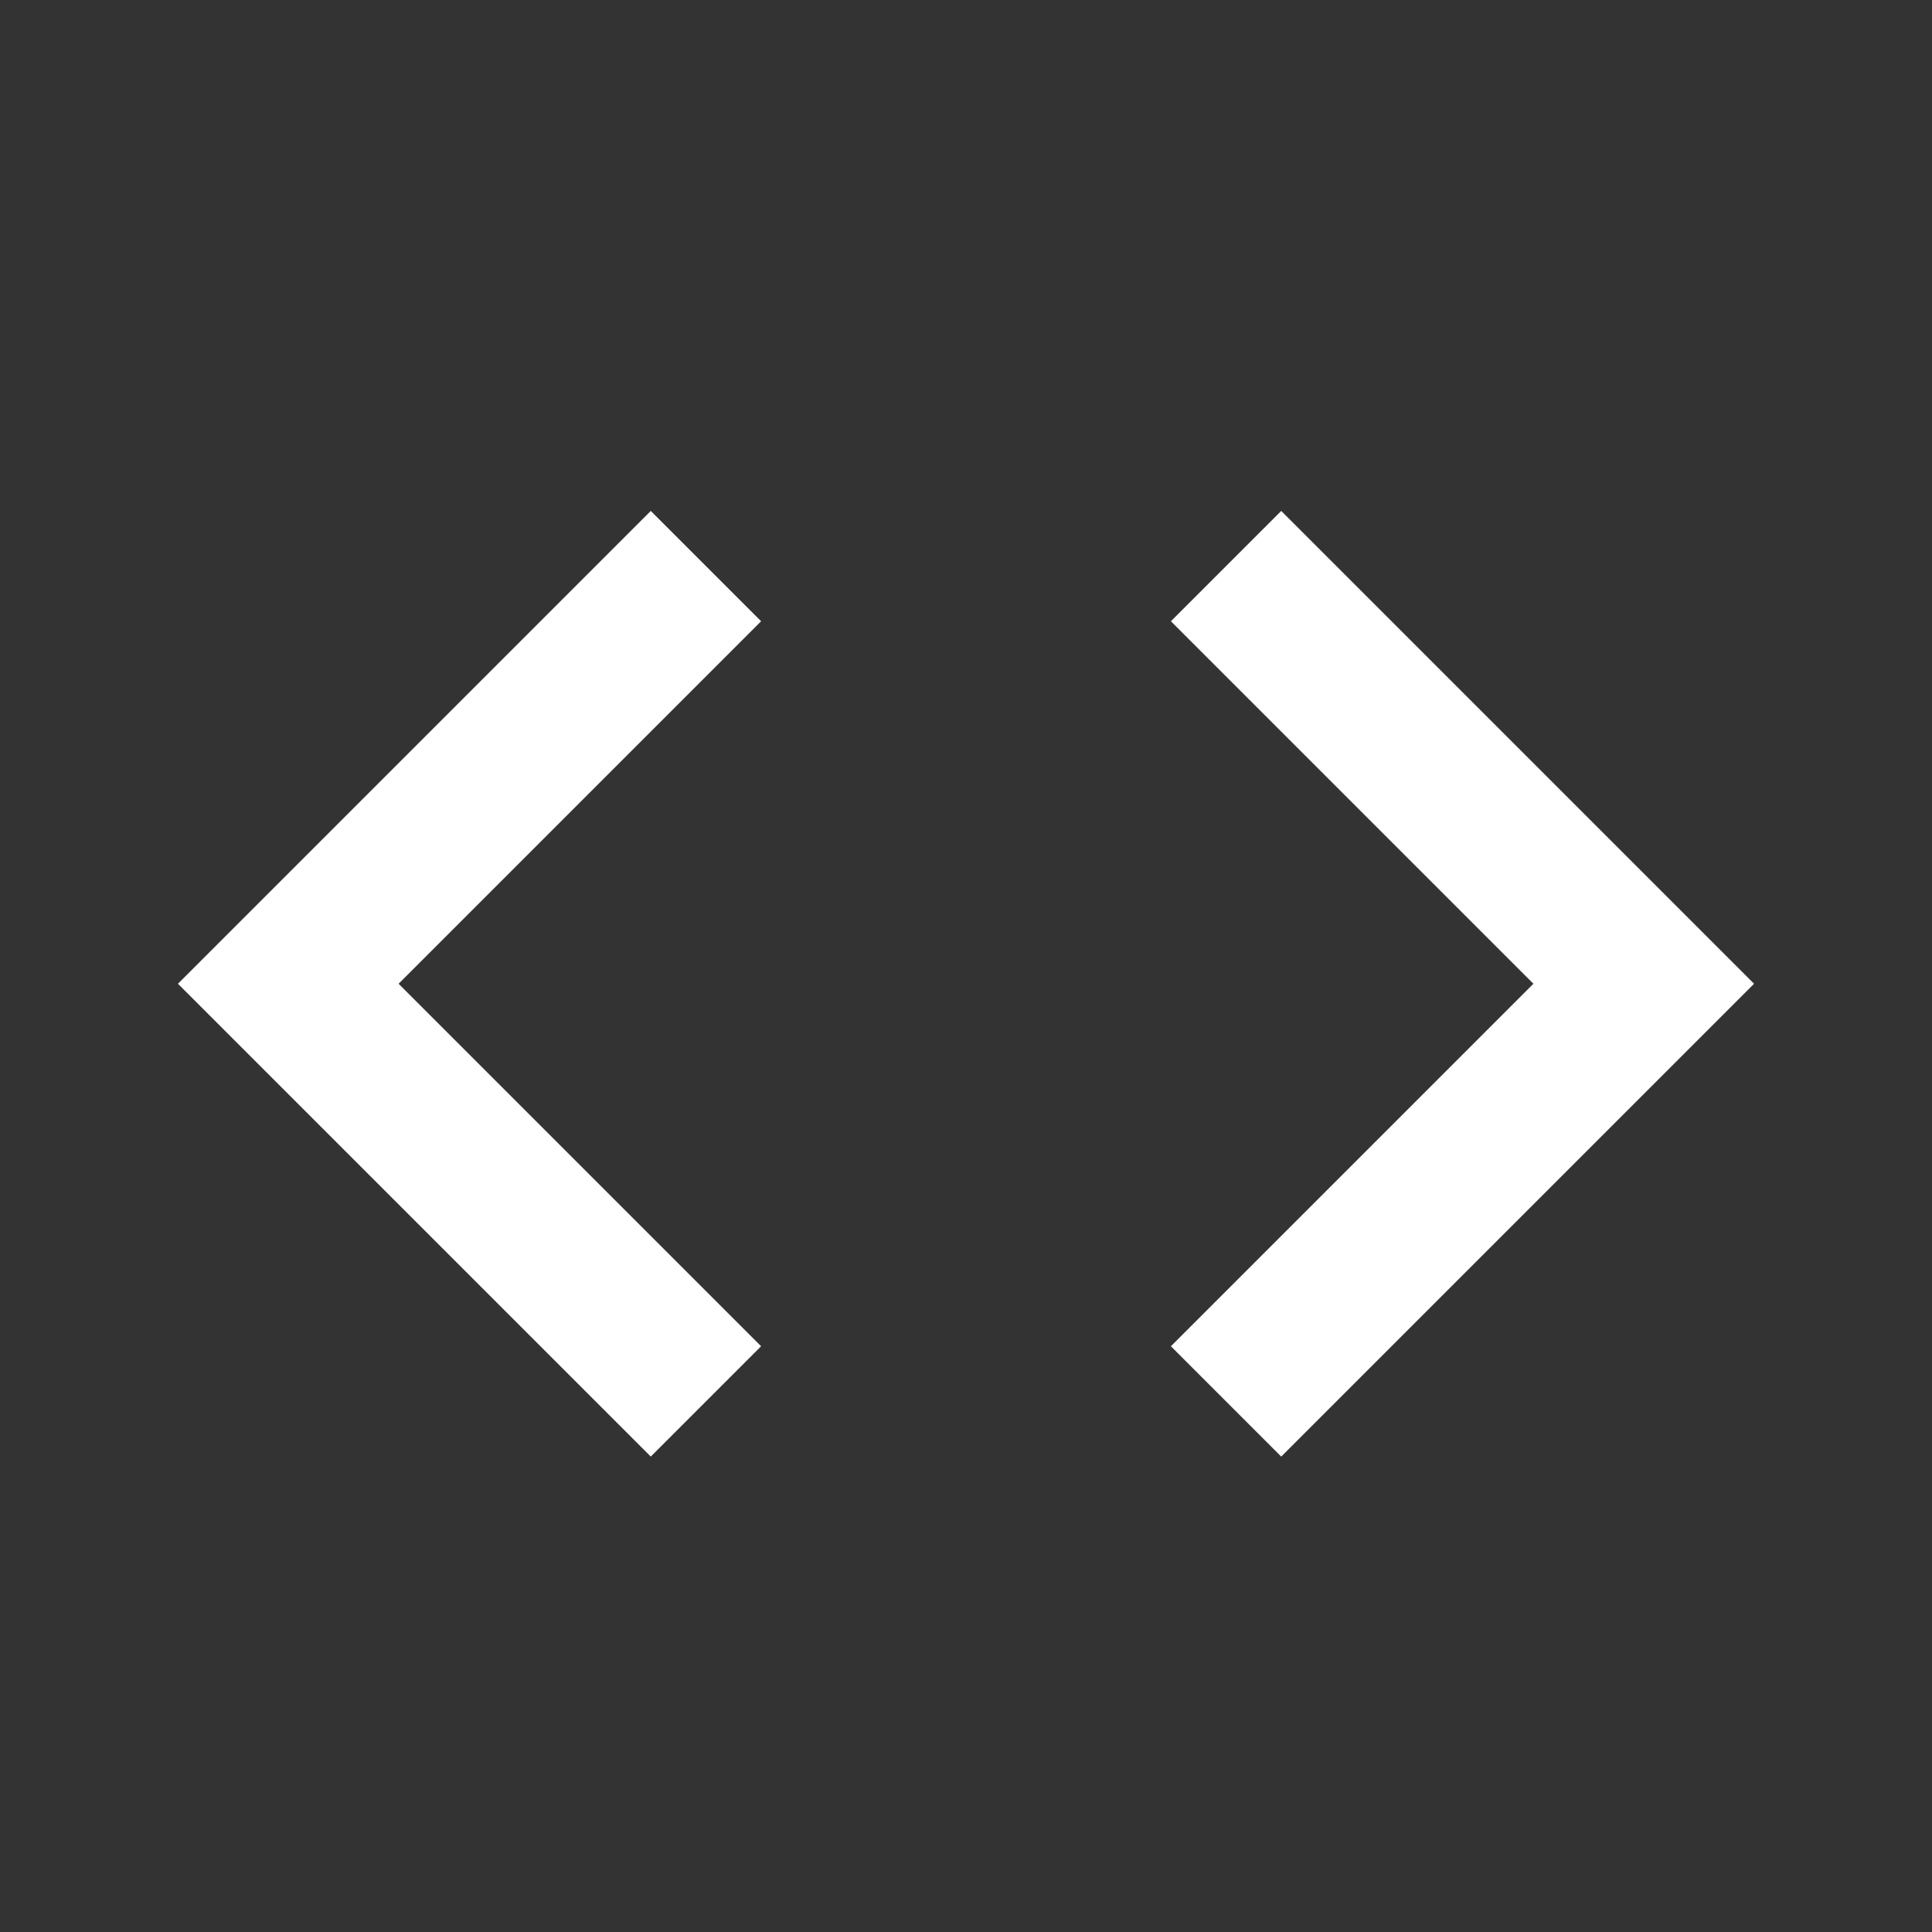 <svg xmlns="http://www.w3.org/2000/svg" xmlns:xlink="http://www.w3.org/1999/xlink" width="95" height="95" viewBox="0 0 95 95">
  <rect x="0" y="0" width="95" height="95" fill="#333333" stroke="none"/>
  <defs>
    <clipPath id="clip-tags">
      <rect width="95" height="95"/>
    </clipPath>
  </defs>
  <g id="tags" clip-path="url(#clip-tags)">
    <g id="Group_1" data-name="Group 1" transform="translate(-455 -1372)">
      <g id="Group_11" data-name="Group 11" transform="translate(306 1373.873)">
        <g id="code-24px" transform="translate(150)">
          <path id="Path_2" data-name="Path 2" d="M0,0H93V93H0Z" fill="none"/>
          <path id="Path_3" data-name="Path 3" d="M30.675,47.075,12.85,29.25,30.675,11.425,25.25,6,2,29.25,25.25,52.5Zm20.15,0L68.65,29.25,50.825,11.425,56.25,6,79.5,29.25,56.25,52.5Z" transform="translate(5.75 17.25)" fill="#fff"/>
        </g>
      </g>
    </g>
  </g>
</svg>
